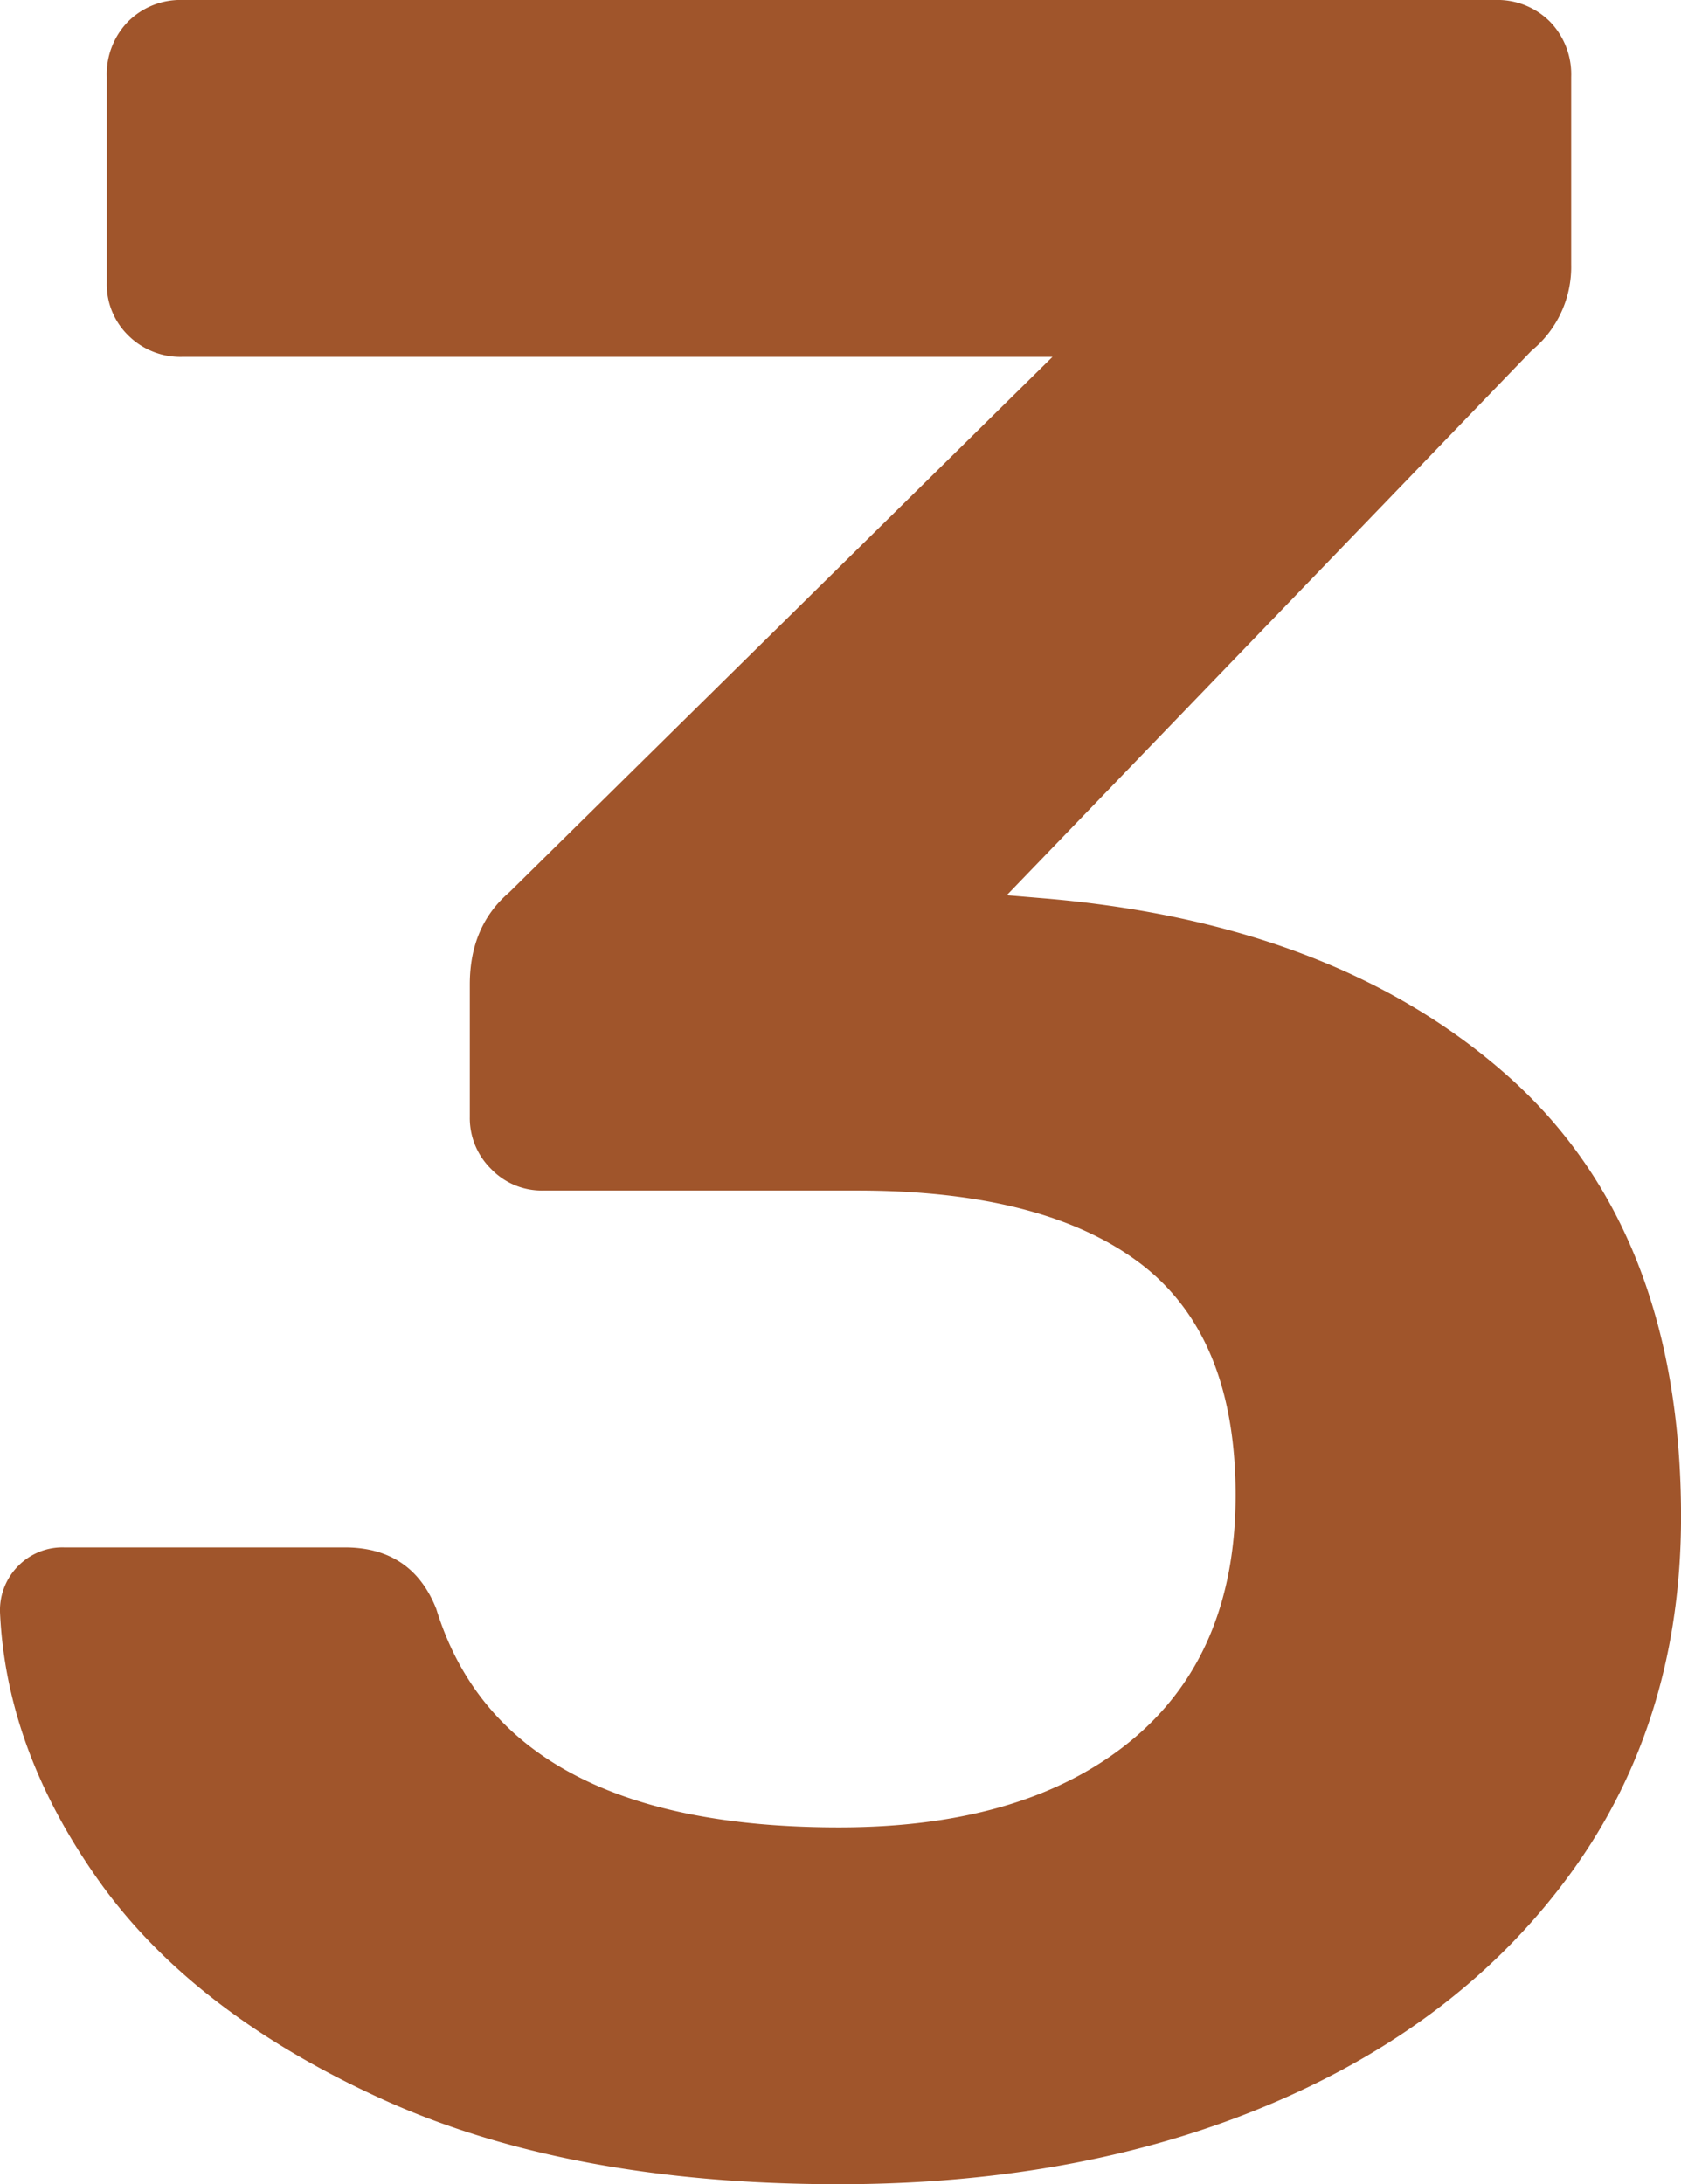 <svg xmlns="http://www.w3.org/2000/svg" width="106.3mm" height="138.076mm" viewBox="0 0 301.323 391.397">
  <g id="Hausnummern">
      <g id="N-01-3-R">
        <path fill="#A0552B" stroke="none" d="M68.084,375.961Q34.452,360.535,17.773,337.1T0,288.862a11.263,11.263,0,0,1,3.281-8.269,11.083,11.083,0,0,1,8.2-3.307H61.8q12.023,0,16.406,11.025,12.021,39.149,72.186,39.14,33.35,0,52.226-15.436t18.866-44.1q0-28.657-17.226-41.621-17.226-12.945-50.585-12.954H97.342a12.583,12.583,0,0,1-9.3-3.859,12.783,12.783,0,0,1-3.828-9.371V176.4q0-10.466,7.109-16.537l97.342-95.92H32.812a13.243,13.243,0,0,1-9.844-3.859,12.785,12.785,0,0,1-3.828-9.372V13.782a13.488,13.488,0,0,1,3.828-9.923A13.273,13.273,0,0,1,32.812,0H267.964a13.3,13.3,0,0,1,9.844,3.859,13.523,13.523,0,0,1,3.827,9.923V47.409a19.4,19.4,0,0,1-7.108,15.435l-94.062,97.573,6.563.552q52.5,4.419,83.4,31.973,30.889,27.573,30.9,78.831,0,36.384-19.414,63.395t-53.593,41.621q-34.184,14.6-77.928,14.608Q101.709,391.4,68.084,375.961Z"/>
      </g>
    </g>
</svg>
